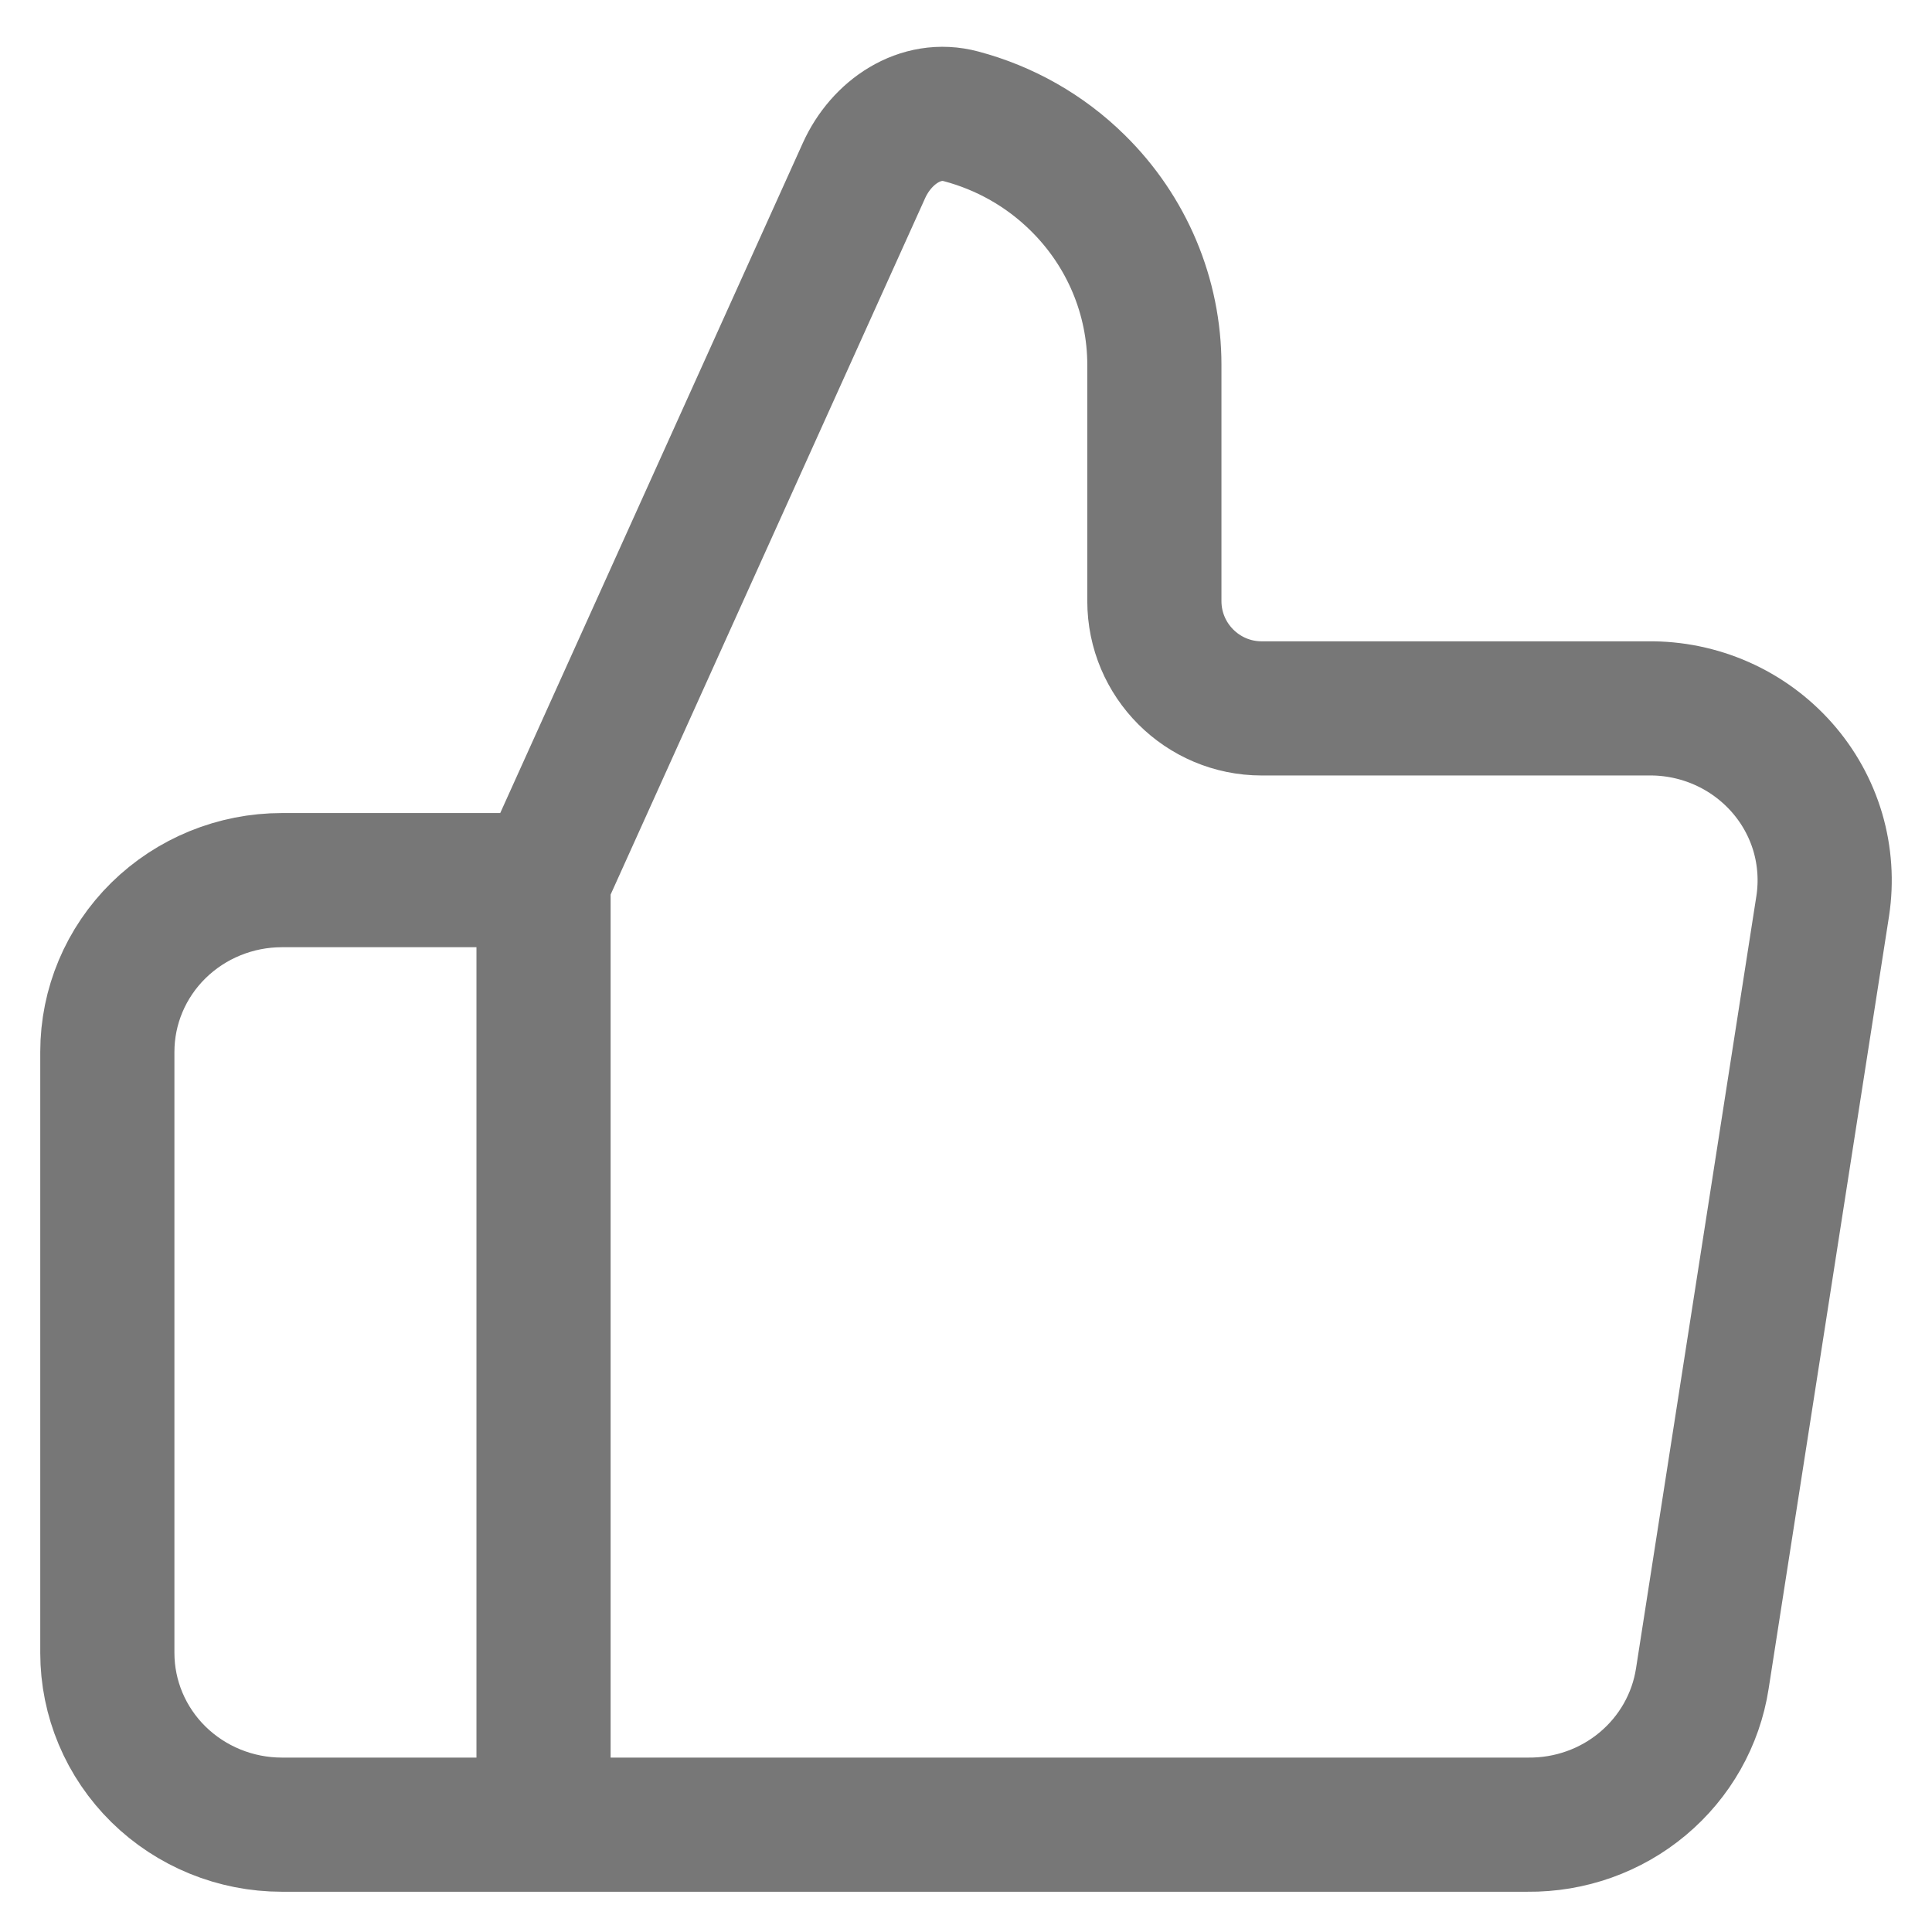 <svg width="18" height="18" viewBox="0 0 18 18" fill="none" xmlns="http://www.w3.org/2000/svg">
<path id="Vector" d="M5.064 8.2L8.05 1.588C8.212 1.23 8.575 0.982 8.954 1.084C9.362 1.192 9.737 1.404 10.04 1.703C10.498 2.153 10.755 2.763 10.755 3.4V5.6C10.755 6.152 11.203 6.6 11.755 6.6H15.356C15.591 6.597 15.825 6.645 16.04 6.74C16.255 6.835 16.446 6.975 16.601 7.15C16.756 7.325 16.87 7.531 16.936 7.754C17.001 7.976 17.017 8.211 16.982 8.44L15.86 15.64C15.801 16.021 15.604 16.369 15.305 16.619C15.007 16.869 14.626 17.004 14.234 17H5.064M5.064 8.2V17M5.064 8.2H2.626C2.195 8.2 1.781 8.369 1.476 8.669C1.171 8.969 1 9.376 1 9.8V15.4C1 15.824 1.171 16.231 1.476 16.531C1.781 16.831 2.195 17 2.626 17H5.064" stroke="#777777" stroke-width="1.25" stroke-linecap="round" stroke-linejoin="round"/>
</svg>

